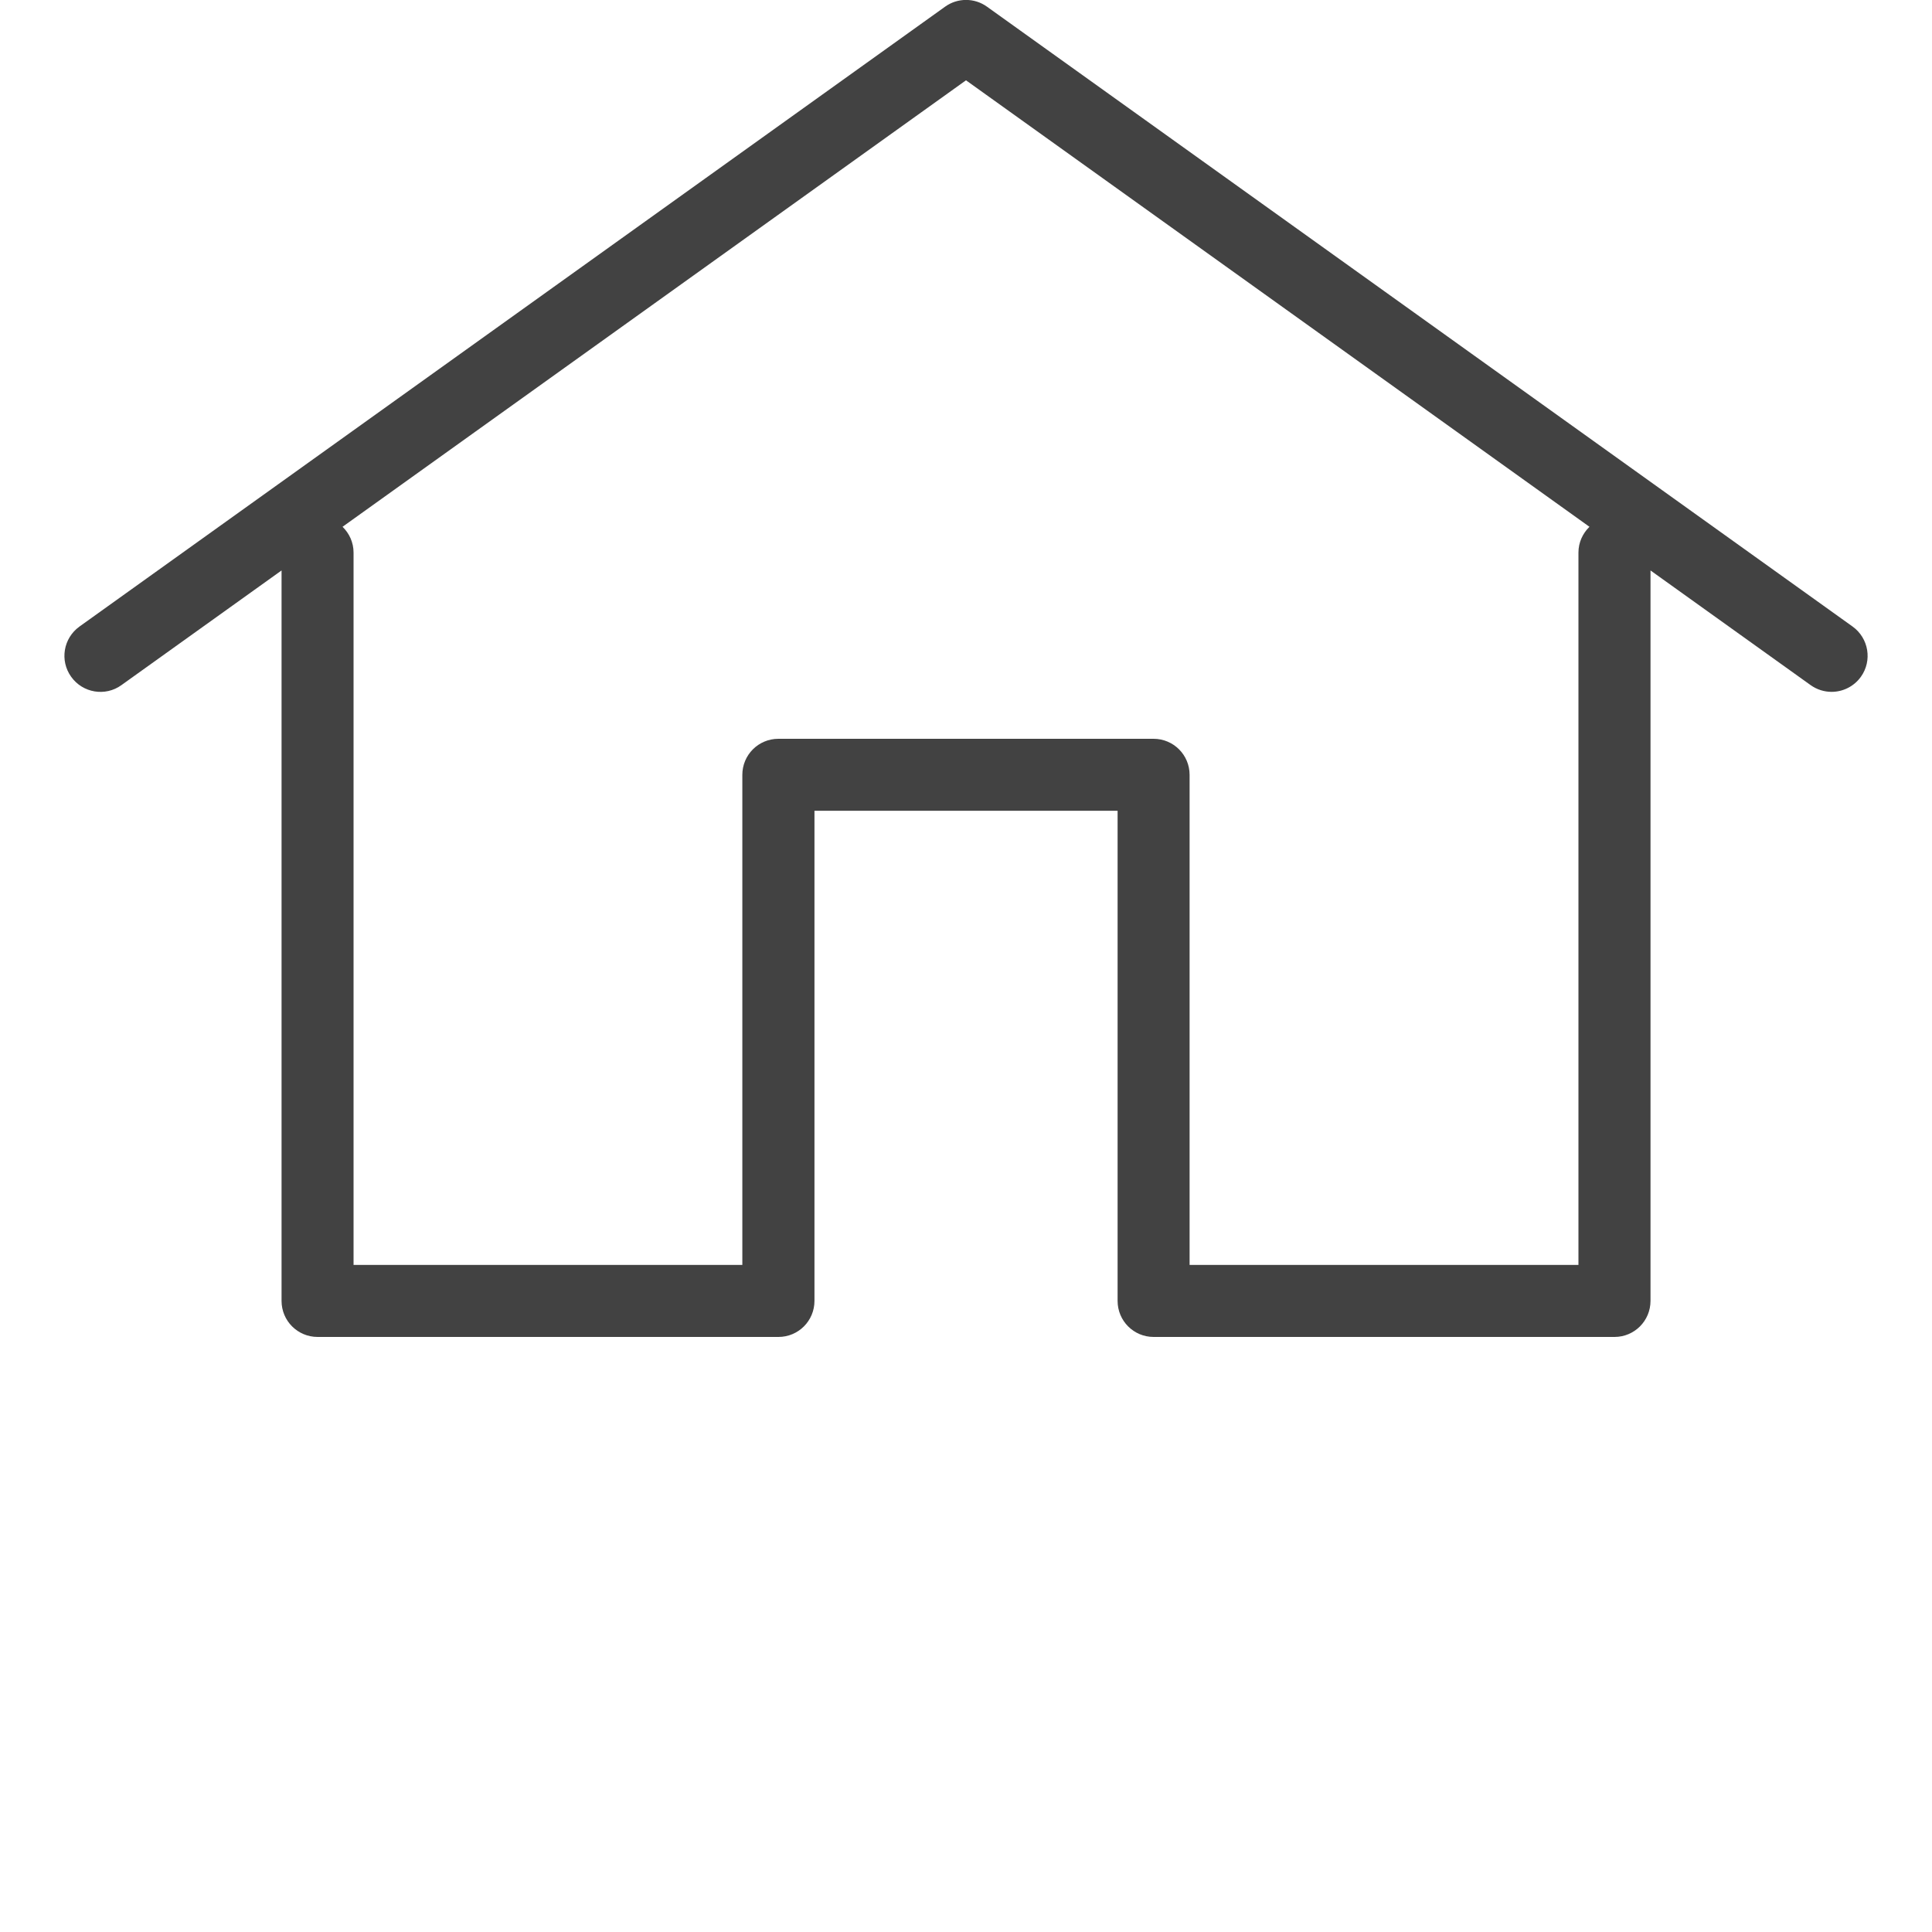 <?xml version="1.0" encoding="utf-8"?>
<!-- Generator: Adobe Illustrator 15.0.0, SVG Export Plug-In . SVG Version: 6.00 Build 0)  -->
<!DOCTYPE svg PUBLIC "-//W3C//DTD SVG 1.0//EN" "http://www.w3.org/TR/2001/REC-SVG-20010904/DTD/svg10.dtd">
<svg version="1.0" id="Layer_1" xmlns="http://www.w3.org/2000/svg" xmlns:xlink="http://www.w3.org/1999/xlink" x="0px" y="0px"
	 width="30px" height="30px" viewBox="0 0 30 30" enable-background="new 0 0 30 30" xml:space="preserve">
<path fill="#424242" d="M28.767,9.729L15.326,0.104c-0.194-0.14-0.457-0.14-0.651,0L1.234,9.729
	c-0.251,0.181-0.309,0.529-0.129,0.78c0.18,0.252,0.53,0.31,0.78,0.13l2.487-1.781v11.342c0,0.31,0.25,0.56,0.56,0.56h7.156
	c0.309,0,0.559-0.25,0.559-0.56v-7.61h4.707v7.61c0,0.31,0.25,0.56,0.559,0.56h7.157c0.309,0,0.559-0.25,0.559-0.56V8.858
	l2.487,1.781c0.099,0.07,0.212,0.104,0.325,0.104c0.174,0,0.346-0.082,0.455-0.234C29.075,10.259,29.018,9.91,28.767,9.729z
	 M24.51,8.581v11.061h-6.038v-7.61c0-0.31-0.25-0.56-0.56-0.56h-5.825c-0.31,0-0.56,0.25-0.56,0.56v7.61H5.49V8.581
	c0-0.158-0.066-0.299-0.171-0.401L15,1.247l9.681,6.933C24.576,8.282,24.51,8.423,24.51,8.581z"/>
</svg>

